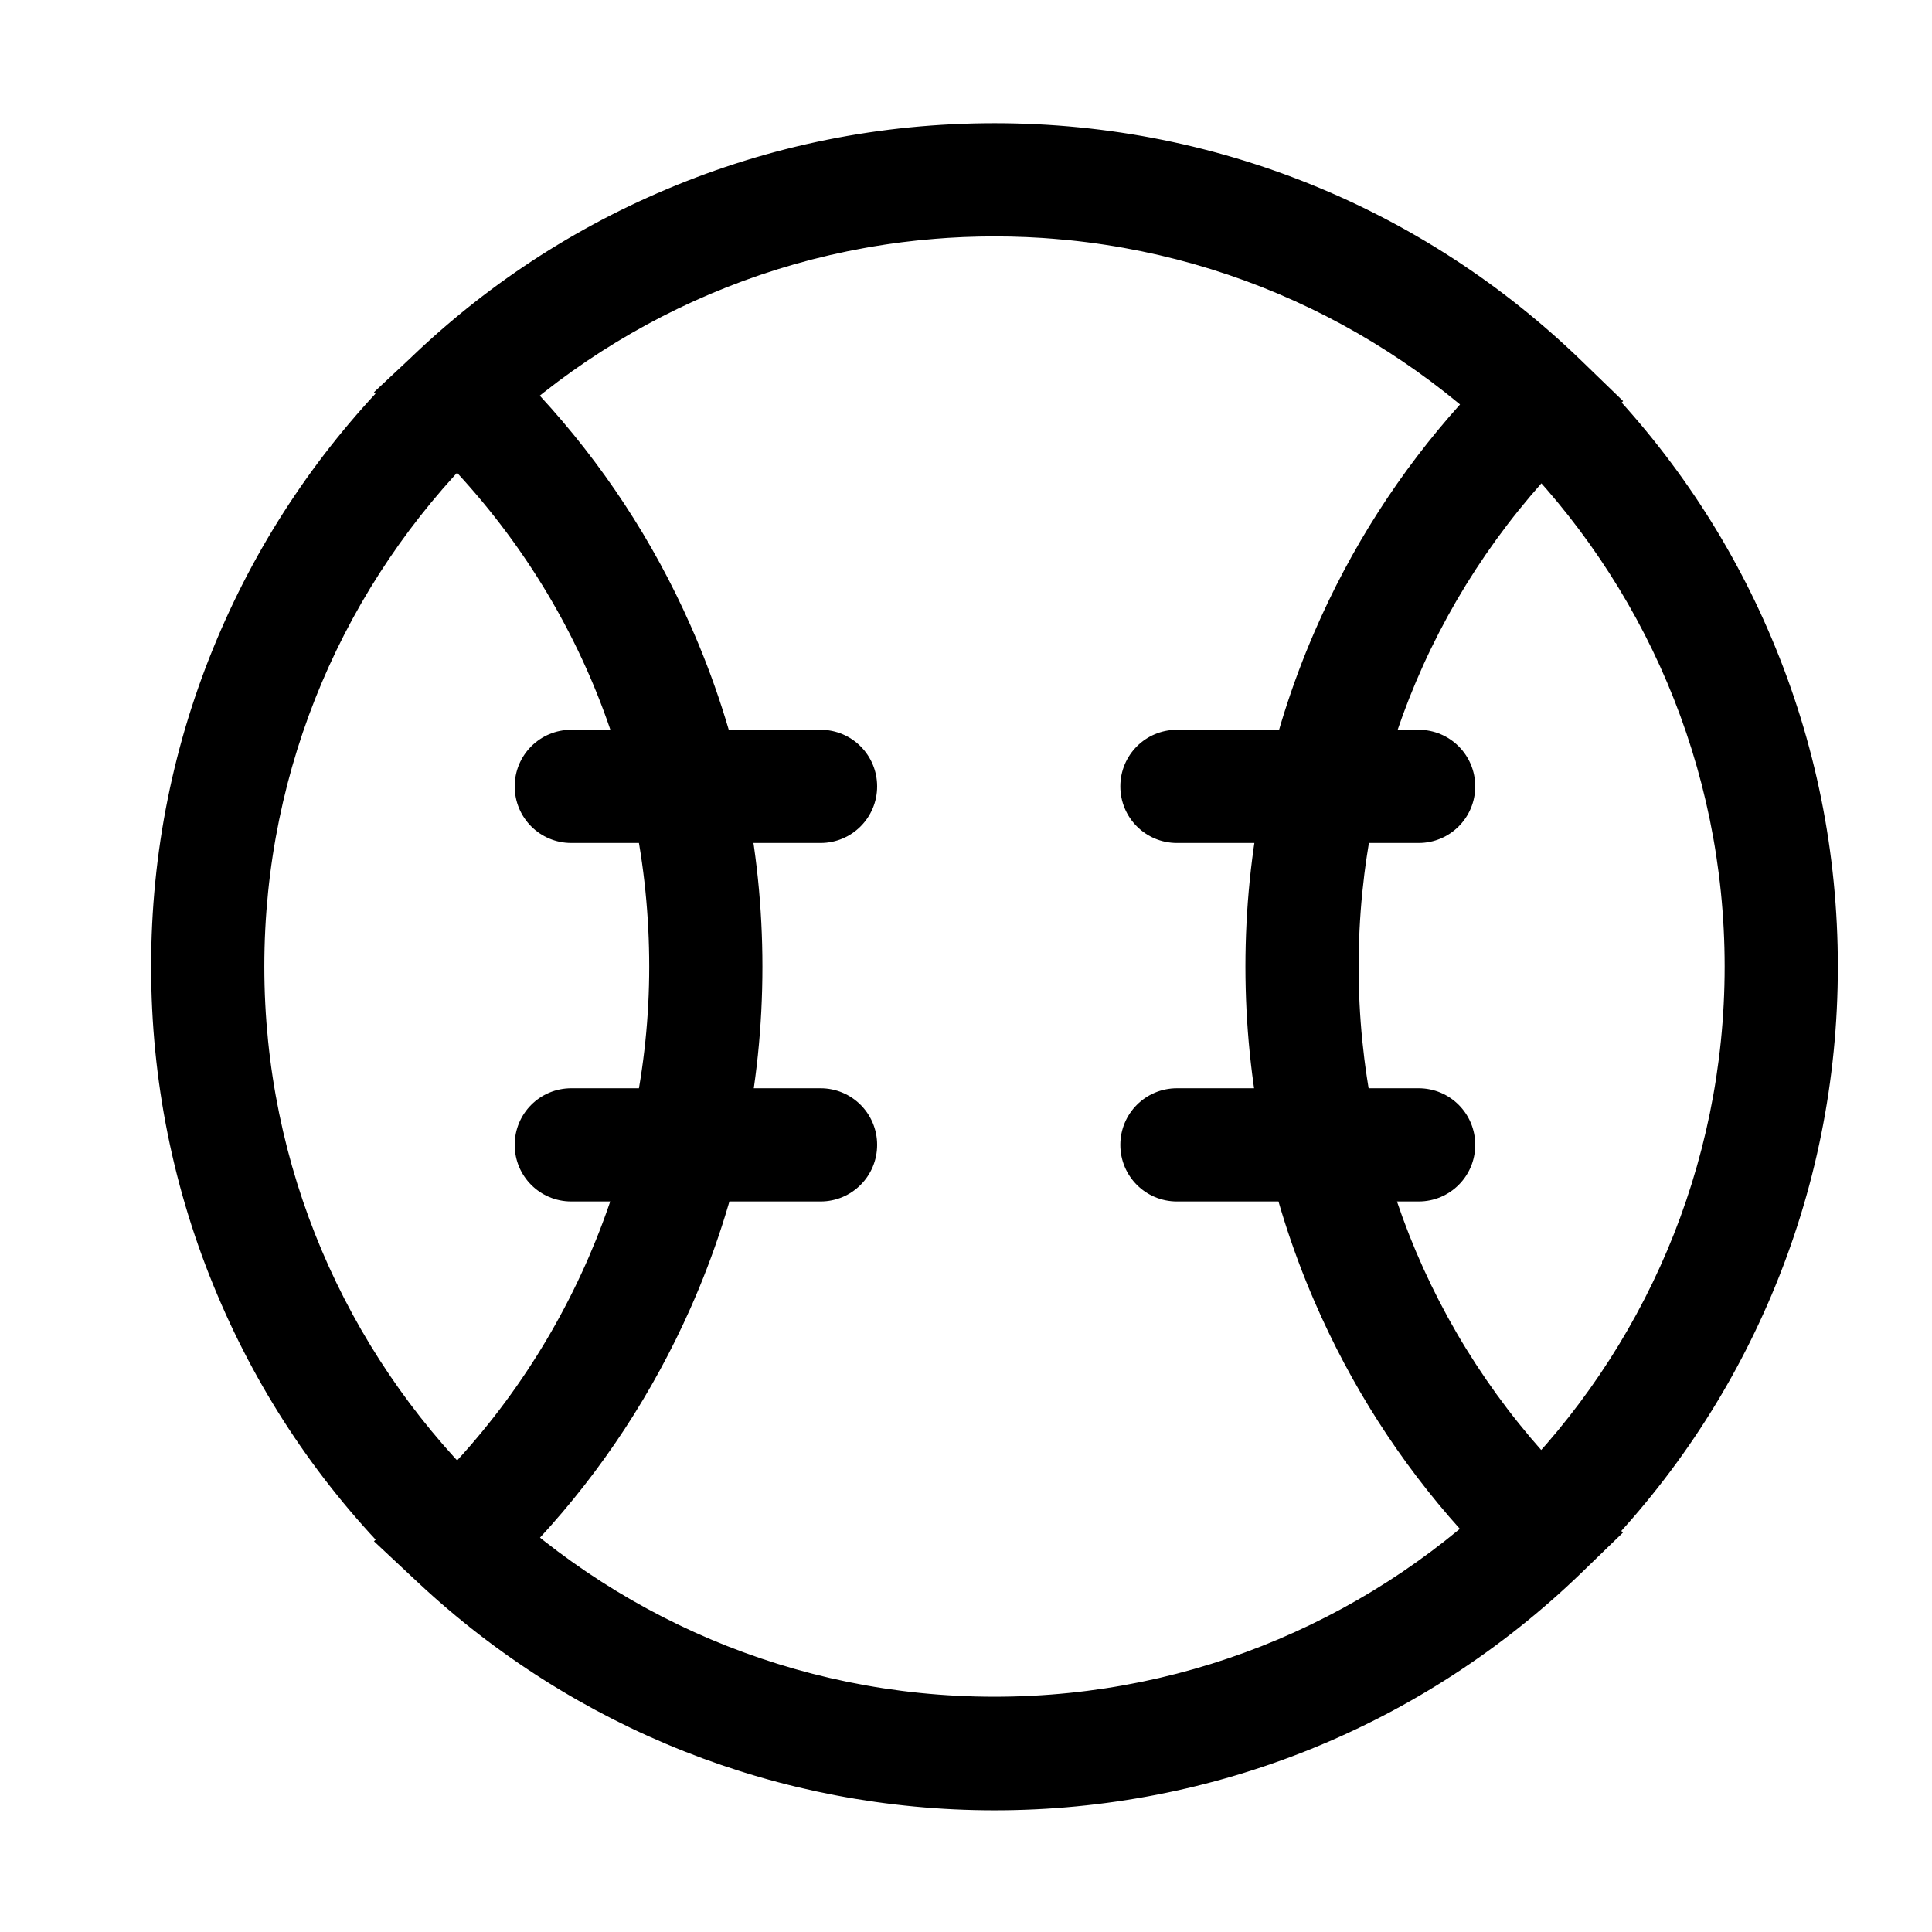<?xml version="1.0" standalone="no"?><!DOCTYPE svg PUBLIC "-//W3C//DTD SVG 1.1//EN" "http://www.w3.org/Graphics/SVG/1.1/DTD/svg11.dtd"><svg class="icon" width="128px" height="128.00px" viewBox="0 0 1024 1024" version="1.1" xmlns="http://www.w3.org/2000/svg"><path d="M527.1 959.3c-60.3 0-118.9-11.8-174-35.1-53.2-22.5-101-54.7-142.1-95.8s-73.3-88.8-95.8-142.1c-23.3-55.1-35.1-113.7-35.1-174s11.8-118.9 35.1-174c22.5-53.2 54.7-101 95.8-142.1s88.8-73.3 142.1-95.8c55.1-23.3 113.7-35.1 174-35.1s118.9 11.8 174 35.1c53.2 22.5 101 54.7 142.1 95.8S916.5 285 939 338.3c23.3 55.1 35.1 113.7 35.1 174s-11.8 118.9-35.1 174c-22.5 53.2-54.7 101-95.8 142.1s-88.8 73.3-142.1 95.8c-55.1 23.3-113.7 35.1-174 35.1z m0-834c-213.4 0-387 173.6-387 387s173.6 387 387 387 387-173.6 387-387-173.6-387-387-387zM527.1 959.5c-113.8 0-222.3-42.9-305.5-120.7l-23.4-21.9 23.4-21.9c77.9-73 122.5-176 122.5-282.6 0-108.3-43.5-208.7-122.5-282.6l-23.4-21.9 23.4-21.9c83.2-77.8 191.7-120.7 305.5-120.7C643.8 65.3 754.2 110 838 191l22.3 21.6-22.3 21.6c-76 73.6-117.9 172.4-117.9 278.1C720.1 618 762 716.9 838 790.7l22.2 21.6-22.2 21.5c-83.9 81-194.3 125.7-310.9 125.7zM286 815.2c68.4 54.6 152.9 84.3 241.1 84.3 90.9 0 177.5-31.4 246.9-88.9-32.2-35.9-58.1-76.4-77.3-120.8-24.3-56.1-36.6-115.9-36.6-177.5 0-61.6 12.3-121.3 36.6-177.4 19.2-44.4 45.1-84.8 77.3-120.7-69.3-57.5-155.9-88.9-246.9-88.9-88.2 0-172.7 29.7-241.1 84.3 33.2 36 60.1 76.9 80 121.9 25.3 57.1 38.1 118 38.1 180.9 0 62.9-12.8 123.8-38.1 180.9-20 45-46.8 85.9-80 121.9zM434.9 446.8H302.8c-16.6 0-30-13.4-30-30s13.4-30 30-30h132.1c16.6 0 30 13.4 30 30s-13.4 30-30 30zM434.9 636.8H302.8c-16.6 0-30-13.4-30-30s13.4-30 30-30h132.1c16.6 0 30 13.4 30 30s-13.4 30-30 30zM751.9 446.8H623.8c-16.6 0-30-13.4-30-30s13.4-30 30-30h128.1c16.6 0 30 13.4 30 30s-13.4 30-30 30zM751.9 636.8H623.8c-16.6 0-30-13.4-30-30s13.4-30 30-30h128.1c16.6 0 30 13.4 30 30s-13.4 30-30 30z" /></svg>